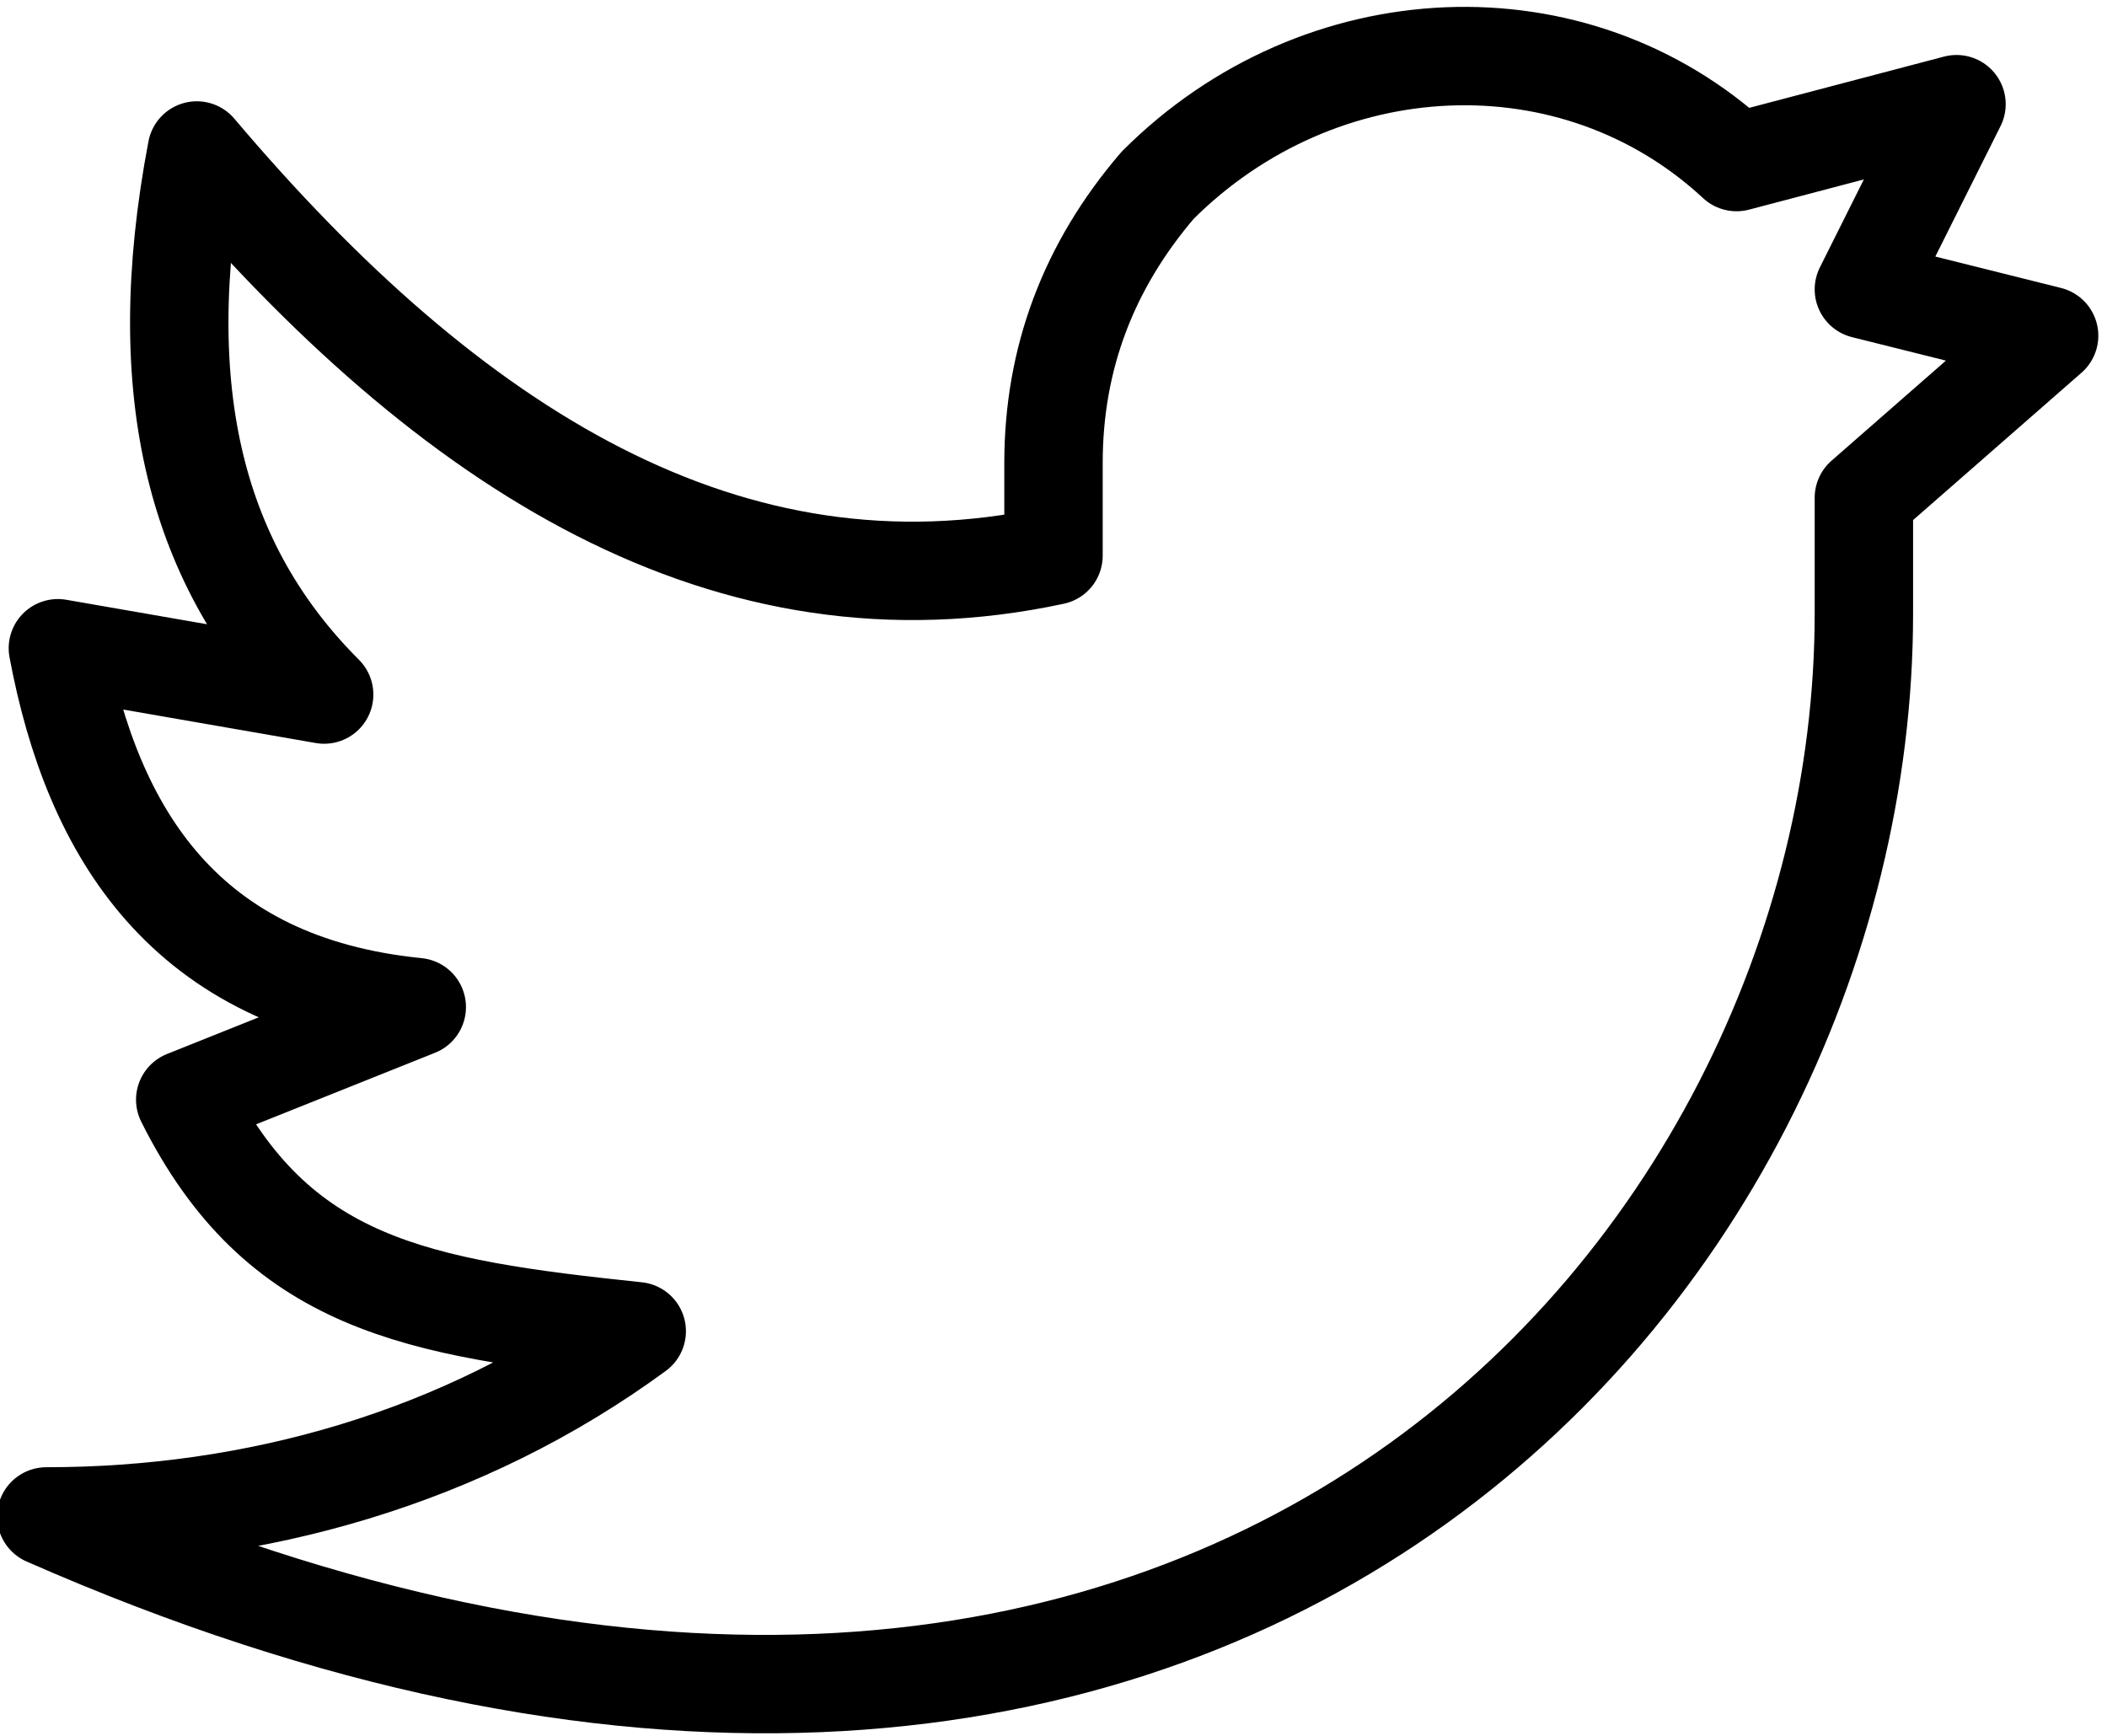 <?xml version="1.0" encoding="utf-8"?>
<!-- Generator: Adobe Illustrator 24.1.1, SVG Export Plug-In . SVG Version: 6.00 Build 0)  -->
<svg version="1.1" id="Layer_1" xmlns="http://www.w3.org/2000/svg" xmlns:xlink="http://www.w3.org/1999/xlink" x="0px" y="0px"
	 viewBox="0 0 18.2 15" style="enable-background:new 0 0 18.2 15;" xml:space="preserve">
<style type="text/css">
	.st0{fill:none;stroke:#000000;stroke-width:0.85;stroke-linecap:round;stroke-linejoin:round;}
</style>
<path class="st0" d="M17.7,2.9l-1.6-0.4l0.8-1.6L15,1.4l0,0c-1.4-1.3-3.6-1.2-5,0.2C9.4,2.3,9.1,3.1,9.1,4v0.8
	C6.3,5.4,3.9,3.9,1.7,1.3C1.3,3.4,1.7,4.9,2.8,6L0.5,5.6c0.3,1.6,1.1,2.9,3.1,3.1l-2,0.8c0.8,1.6,2,1.8,3.9,2l0,0
	c-1.5,1.1-3.3,1.6-5.1,1.6c10,4.4,15.7-2.1,15.7-7.8v-1L17.7,2.9z"/>
</svg>
